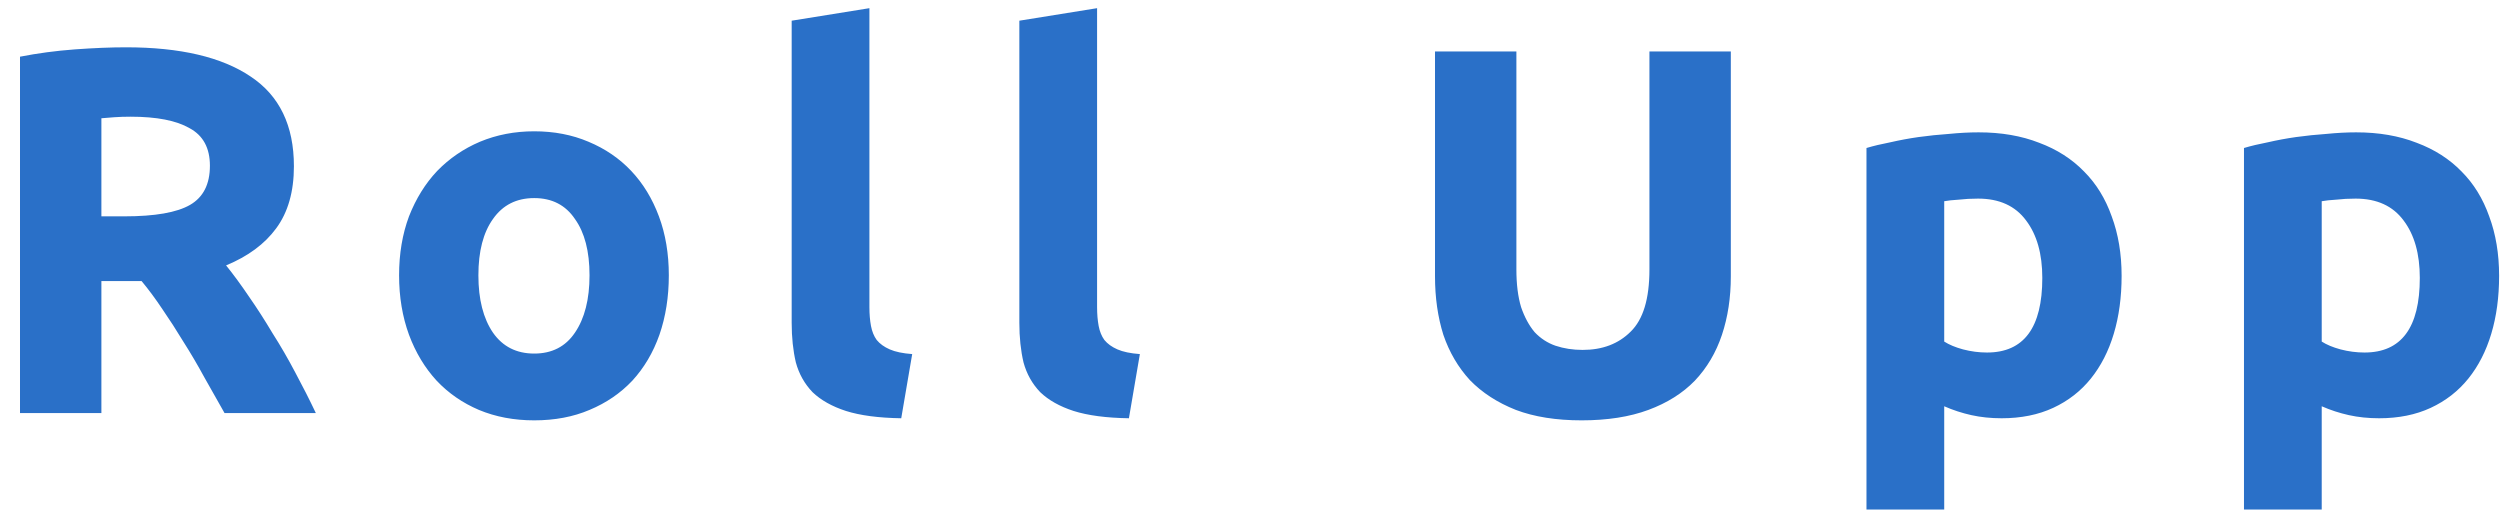 <svg width="115" height="24" viewBox="0 0 115 24" fill="none" xmlns="http://www.w3.org/2000/svg">
<path d="M5.792 2.176C8.288 2.176 10.2 2.624 11.528 3.52C12.856 4.4 13.52 5.776 13.52 7.648C13.52 8.816 13.248 9.768 12.704 10.504C12.176 11.224 11.408 11.792 10.4 12.208C10.736 12.624 11.088 13.104 11.456 13.648C11.824 14.176 12.184 14.736 12.536 15.328C12.904 15.904 13.256 16.512 13.592 17.152C13.928 17.776 14.24 18.392 14.528 19H10.328C10.024 18.456 9.712 17.904 9.392 17.344C9.088 16.784 8.768 16.24 8.432 15.712C8.112 15.184 7.792 14.688 7.472 14.224C7.152 13.744 6.832 13.312 6.512 12.928H4.664V19H0.92V2.608C1.736 2.448 2.576 2.336 3.44 2.272C4.32 2.208 5.104 2.176 5.792 2.176ZM6.008 5.368C5.736 5.368 5.488 5.376 5.264 5.392C5.056 5.408 4.856 5.424 4.664 5.44V9.952H5.72C7.128 9.952 8.136 9.776 8.744 9.424C9.352 9.072 9.656 8.472 9.656 7.624C9.656 6.808 9.344 6.232 8.72 5.896C8.112 5.544 7.208 5.368 6.008 5.368ZM30.766 12.664C30.766 13.656 30.622 14.568 30.334 15.4C30.046 16.216 29.63 16.92 29.086 17.512C28.542 18.088 27.886 18.536 27.118 18.856C26.366 19.176 25.518 19.336 24.574 19.336C23.646 19.336 22.798 19.176 22.03 18.856C21.278 18.536 20.63 18.088 20.086 17.512C19.542 16.92 19.118 16.216 18.814 15.4C18.51 14.568 18.358 13.656 18.358 12.664C18.358 11.672 18.51 10.768 18.814 9.952C19.134 9.136 19.566 8.44 20.11 7.864C20.67 7.288 21.326 6.84 22.078 6.52C22.846 6.2 23.678 6.04 24.574 6.04C25.486 6.04 26.318 6.2 27.07 6.52C27.838 6.84 28.494 7.288 29.038 7.864C29.582 8.44 30.006 9.136 30.31 9.952C30.614 10.768 30.766 11.672 30.766 12.664ZM27.118 12.664C27.118 11.56 26.894 10.696 26.446 10.072C26.014 9.432 25.39 9.112 24.574 9.112C23.758 9.112 23.126 9.432 22.678 10.072C22.23 10.696 22.006 11.56 22.006 12.664C22.006 13.768 22.23 14.648 22.678 15.304C23.126 15.944 23.758 16.264 24.574 16.264C25.39 16.264 26.014 15.944 26.446 15.304C26.894 14.648 27.118 13.768 27.118 12.664ZM41.457 19.24C40.417 19.224 39.569 19.112 38.913 18.904C38.273 18.696 37.761 18.408 37.377 18.04C37.009 17.656 36.753 17.2 36.609 16.672C36.481 16.128 36.417 15.52 36.417 14.848V0.952L39.993 0.376V14.128C39.993 14.448 40.017 14.736 40.065 14.992C40.113 15.248 40.201 15.464 40.329 15.64C40.473 15.816 40.673 15.96 40.929 16.072C41.185 16.184 41.529 16.256 41.961 16.288L41.457 19.24ZM51.93 19.24C50.89 19.224 50.042 19.112 49.386 18.904C48.746 18.696 48.234 18.408 47.85 18.04C47.482 17.656 47.226 17.2 47.082 16.672C46.954 16.128 46.89 15.52 46.89 14.848V0.952L50.466 0.376V14.128C50.466 14.448 50.49 14.736 50.538 14.992C50.586 15.248 50.674 15.464 50.802 15.64C50.946 15.816 51.146 15.96 51.402 16.072C51.658 16.184 52.002 16.256 52.434 16.288L51.93 19.24ZM72.754 19.336C71.586 19.336 70.578 19.176 69.73 18.856C68.882 18.52 68.178 18.064 67.618 17.488C67.074 16.896 66.666 16.2 66.394 15.4C66.138 14.584 66.01 13.688 66.01 12.712V2.368H69.754V12.4C69.754 13.072 69.826 13.648 69.97 14.128C70.13 14.592 70.338 14.976 70.594 15.28C70.866 15.568 71.186 15.776 71.554 15.904C71.938 16.032 72.354 16.096 72.802 16.096C73.714 16.096 74.45 15.816 75.01 15.256C75.586 14.696 75.874 13.744 75.874 12.4V2.368H79.618V12.712C79.618 13.688 79.482 14.584 79.21 15.4C78.938 16.216 78.522 16.92 77.962 17.512C77.402 18.088 76.69 18.536 75.826 18.856C74.962 19.176 73.938 19.336 72.754 19.336ZM93.946 12.784C93.946 11.68 93.698 10.8 93.202 10.144C92.706 9.472 91.97 9.136 90.994 9.136C90.674 9.136 90.378 9.152 90.106 9.184C89.834 9.2 89.61 9.224 89.434 9.256V15.712C89.658 15.856 89.946 15.976 90.298 16.072C90.666 16.168 91.034 16.216 91.402 16.216C93.098 16.216 93.946 15.072 93.946 12.784ZM97.594 12.688C97.594 13.664 97.474 14.552 97.234 15.352C96.994 16.152 96.642 16.84 96.178 17.416C95.714 17.992 95.138 18.44 94.45 18.76C93.762 19.08 92.97 19.24 92.074 19.24C91.578 19.24 91.114 19.192 90.682 19.096C90.25 19 89.834 18.864 89.434 18.688V23.44H85.858V6.808C86.178 6.712 86.546 6.624 86.962 6.544C87.378 6.448 87.81 6.368 88.258 6.304C88.722 6.24 89.186 6.192 89.65 6.16C90.13 6.112 90.586 6.088 91.018 6.088C92.058 6.088 92.986 6.248 93.802 6.568C94.618 6.872 95.306 7.312 95.866 7.888C96.426 8.448 96.85 9.136 97.138 9.952C97.442 10.768 97.594 11.68 97.594 12.688ZM111.311 12.784C111.311 11.68 111.063 10.8 110.567 10.144C110.071 9.472 109.335 9.136 108.359 9.136C108.039 9.136 107.743 9.152 107.471 9.184C107.199 9.2 106.975 9.224 106.799 9.256V15.712C107.023 15.856 107.311 15.976 107.663 16.072C108.031 16.168 108.399 16.216 108.767 16.216C110.463 16.216 111.311 15.072 111.311 12.784ZM114.959 12.688C114.959 13.664 114.839 14.552 114.599 15.352C114.359 16.152 114.007 16.84 113.543 17.416C113.079 17.992 112.503 18.44 111.815 18.76C111.127 19.08 110.335 19.24 109.439 19.24C108.943 19.24 108.479 19.192 108.047 19.096C107.615 19 107.199 18.864 106.799 18.688V23.44H103.223V6.808C103.543 6.712 103.911 6.624 104.327 6.544C104.743 6.448 105.175 6.368 105.623 6.304C106.087 6.24 106.551 6.192 107.015 6.16C107.495 6.112 107.951 6.088 108.383 6.088C109.423 6.088 110.351 6.248 111.167 6.568C111.983 6.872 112.671 7.312 113.231 7.888C113.791 8.448 114.215 9.136 114.503 9.952C114.807 10.768 114.959 11.68 114.959 12.688Z" fill="#2A70C8"/>
</svg>
